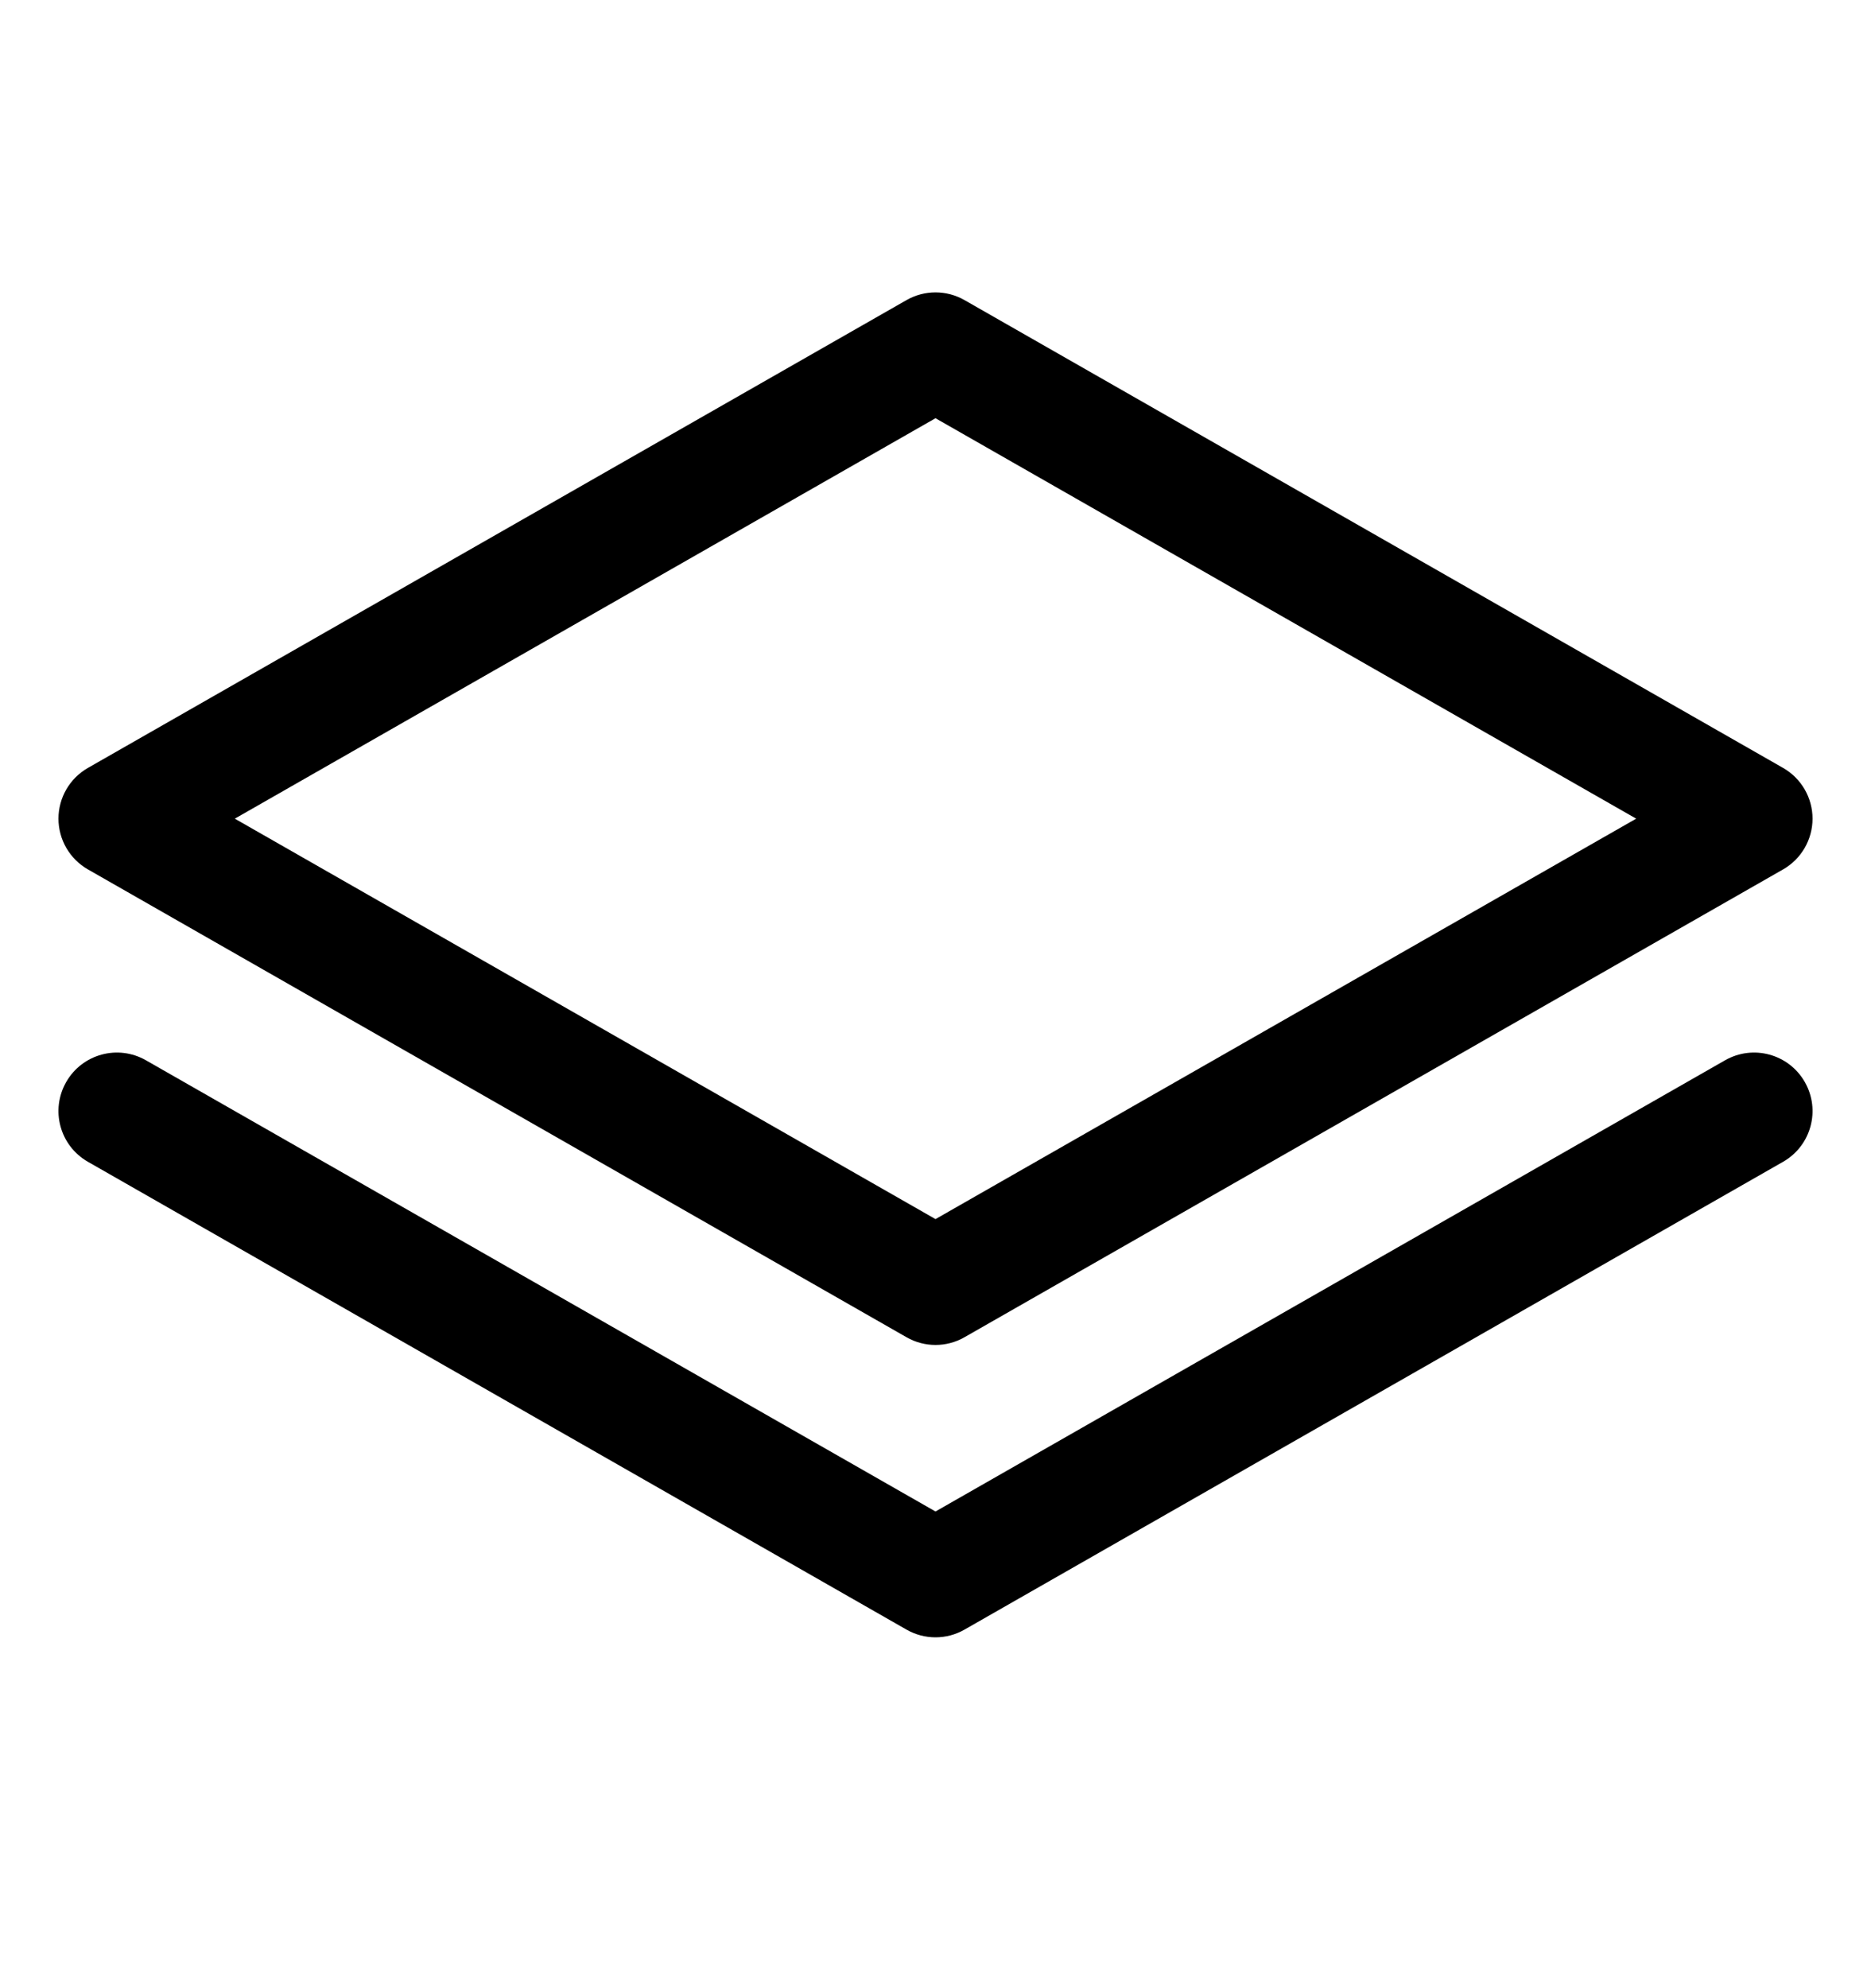 <svg width="16" height="17" viewBox="0 0 16 17" fill="none" xmlns="http://www.w3.org/2000/svg">
<g id="StackSimple">
<path id="Vector (Stroke)" fill-rule="evenodd" clip-rule="evenodd" d="M7.752 2.566C7.906 2.478 8.094 2.478 8.248 2.566L15.248 6.566C15.404 6.655 15.5 6.821 15.5 7C15.5 7.179 15.404 7.345 15.248 7.434L8.248 11.434C8.094 11.522 7.906 11.522 7.752 11.434L0.752 7.434C0.596 7.345 0.5 7.179 0.5 7C0.5 6.821 0.596 6.655 0.752 6.566L7.752 2.566ZM2.008 7L8 10.424L13.992 7L8 3.576L2.008 7Z" fill="currentColor"/>
<path id="Vector (Stroke)_2" fill-rule="evenodd" clip-rule="evenodd" d="M0.566 9.252C0.703 9.012 1.008 8.929 1.248 9.066L8 12.924L14.752 9.066C14.992 8.929 15.297 9.012 15.434 9.252C15.571 9.492 15.488 9.797 15.248 9.934L8.248 13.934C8.094 14.022 7.906 14.022 7.752 13.934L0.752 9.934C0.512 9.797 0.429 9.492 0.566 9.252Z" fill="currentColor"/>
</g>
</svg>
